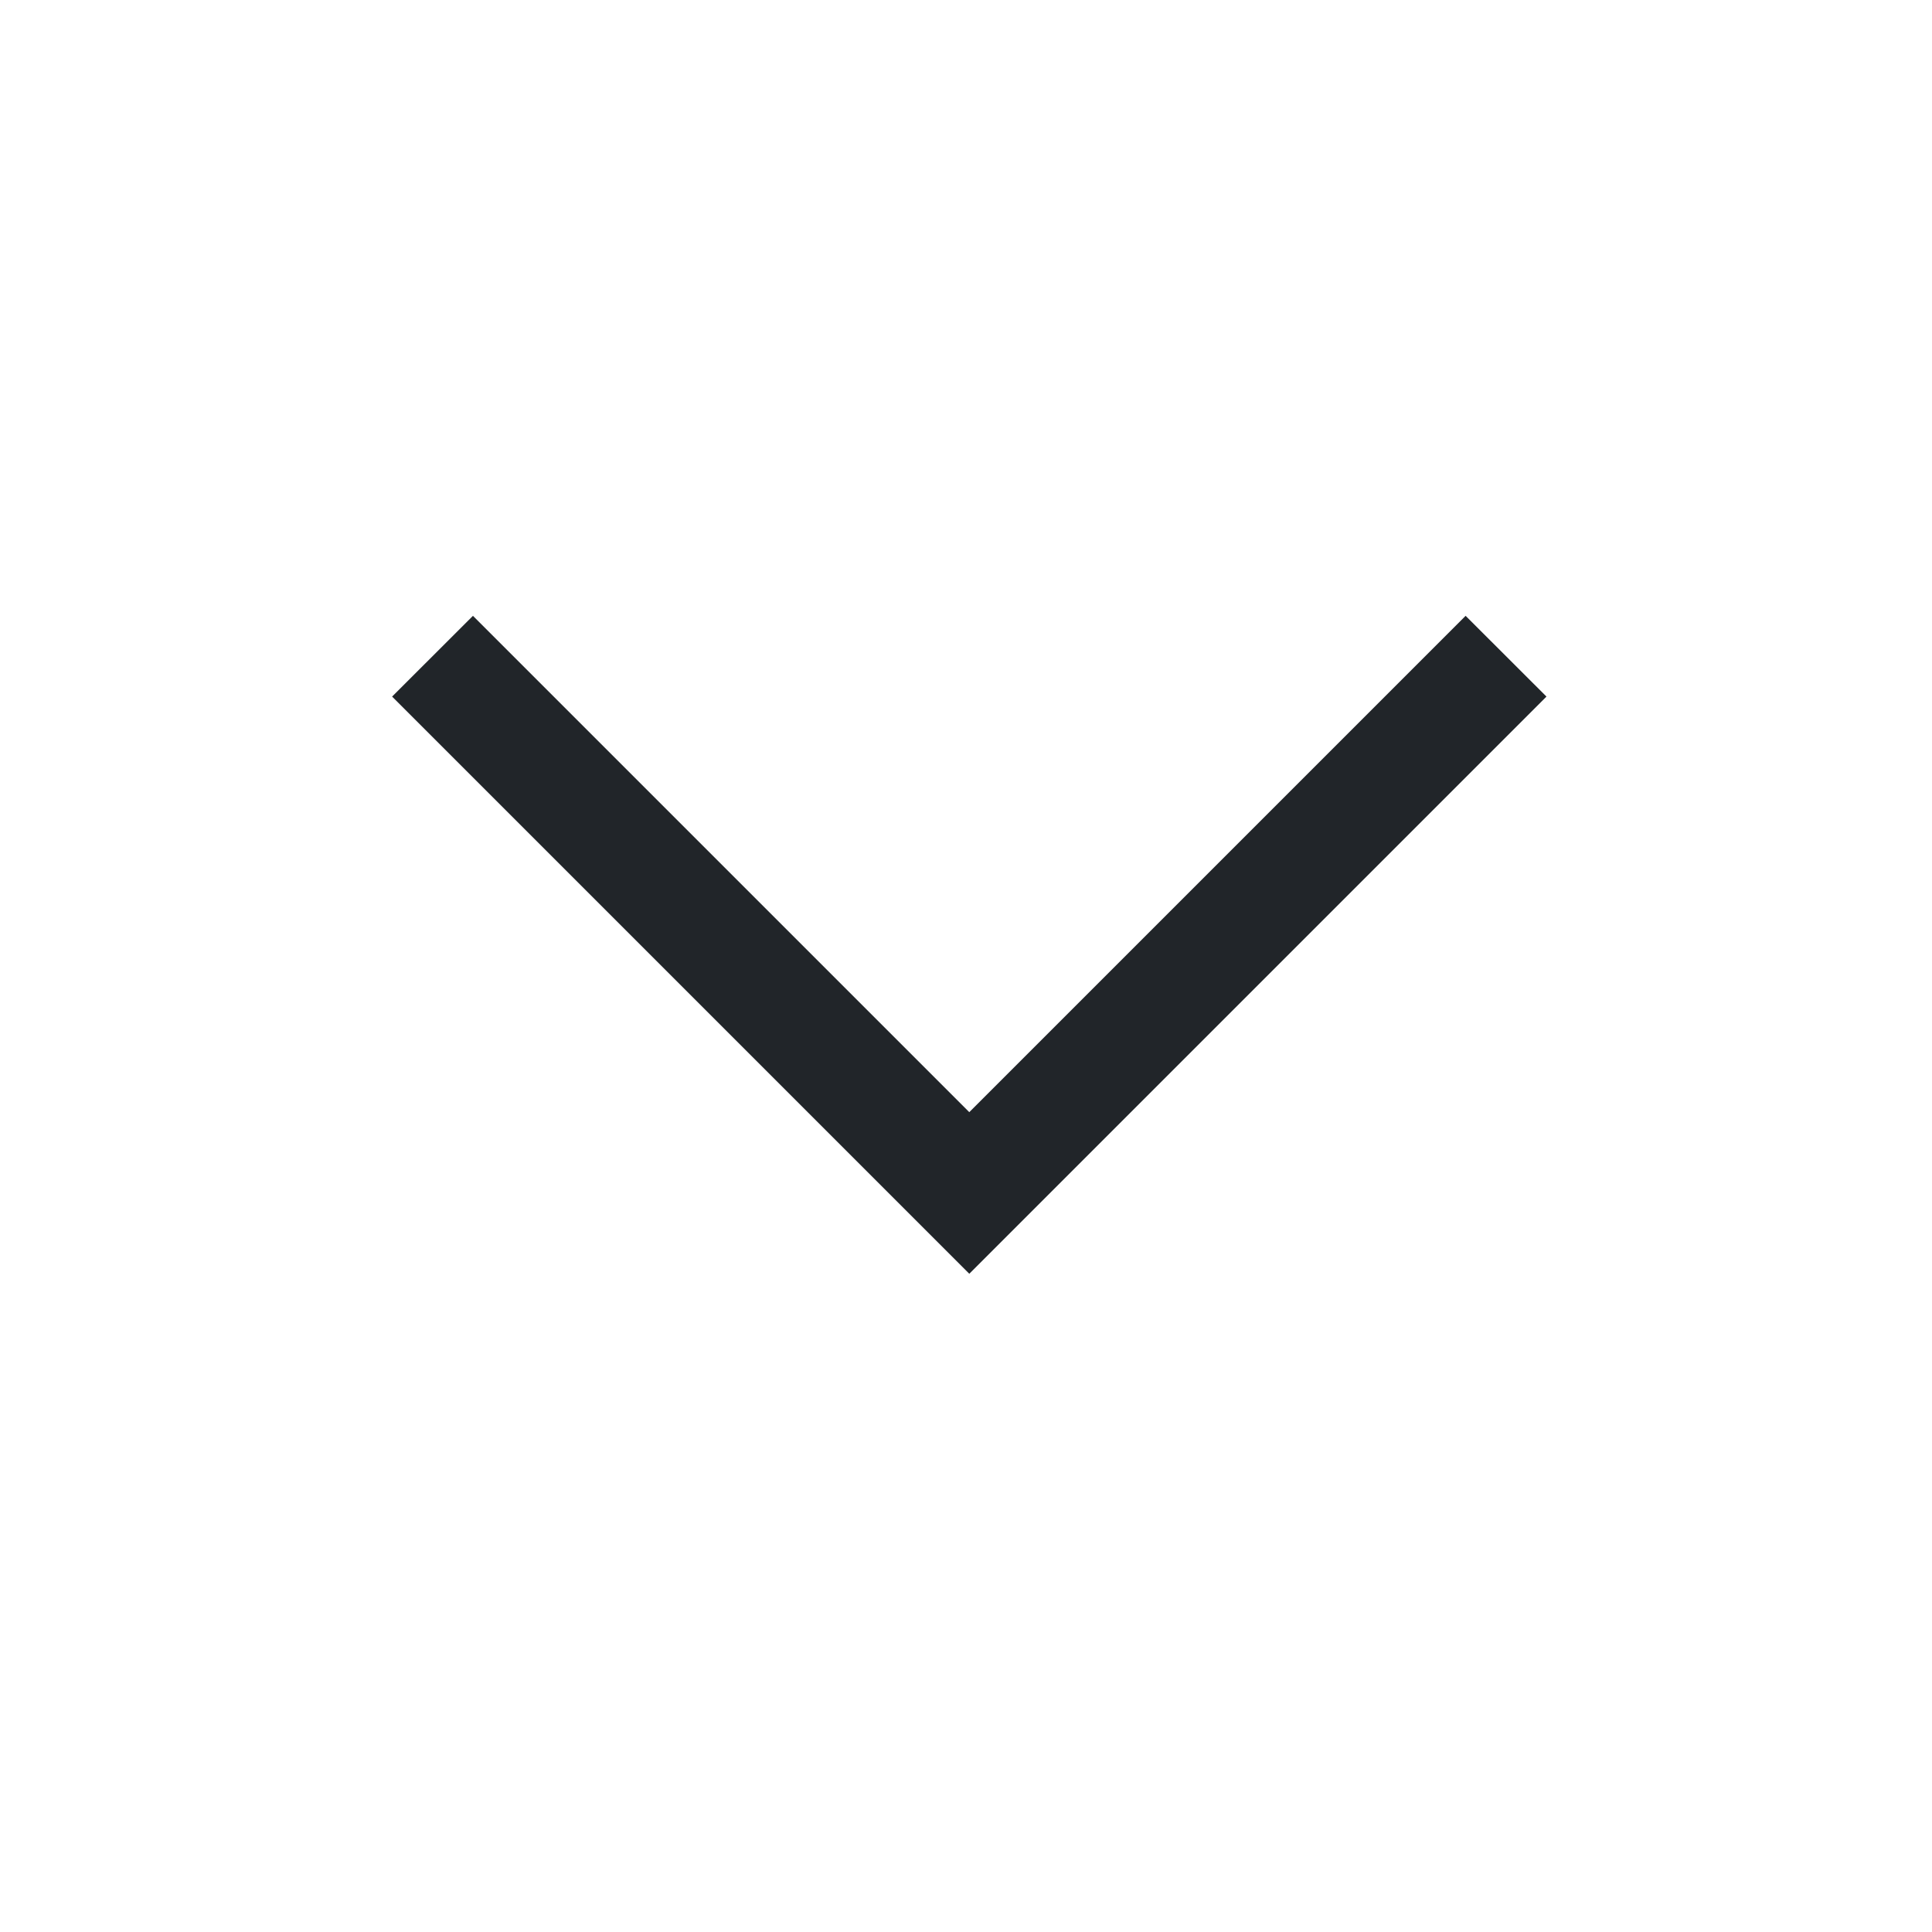 <?xml version="1.0" encoding="UTF-8" standalone="no"?><svg width='20' height='20' viewBox='0 0 20 20' fill='none' xmlns='http://www.w3.org/2000/svg'>
<path d='M10.034 13.186L4.059 7.211L4.896 6.375L10.034 11.513L15.172 6.375L16.009 7.211L10.034 13.186Z' fill='#212529'/>
</svg>
